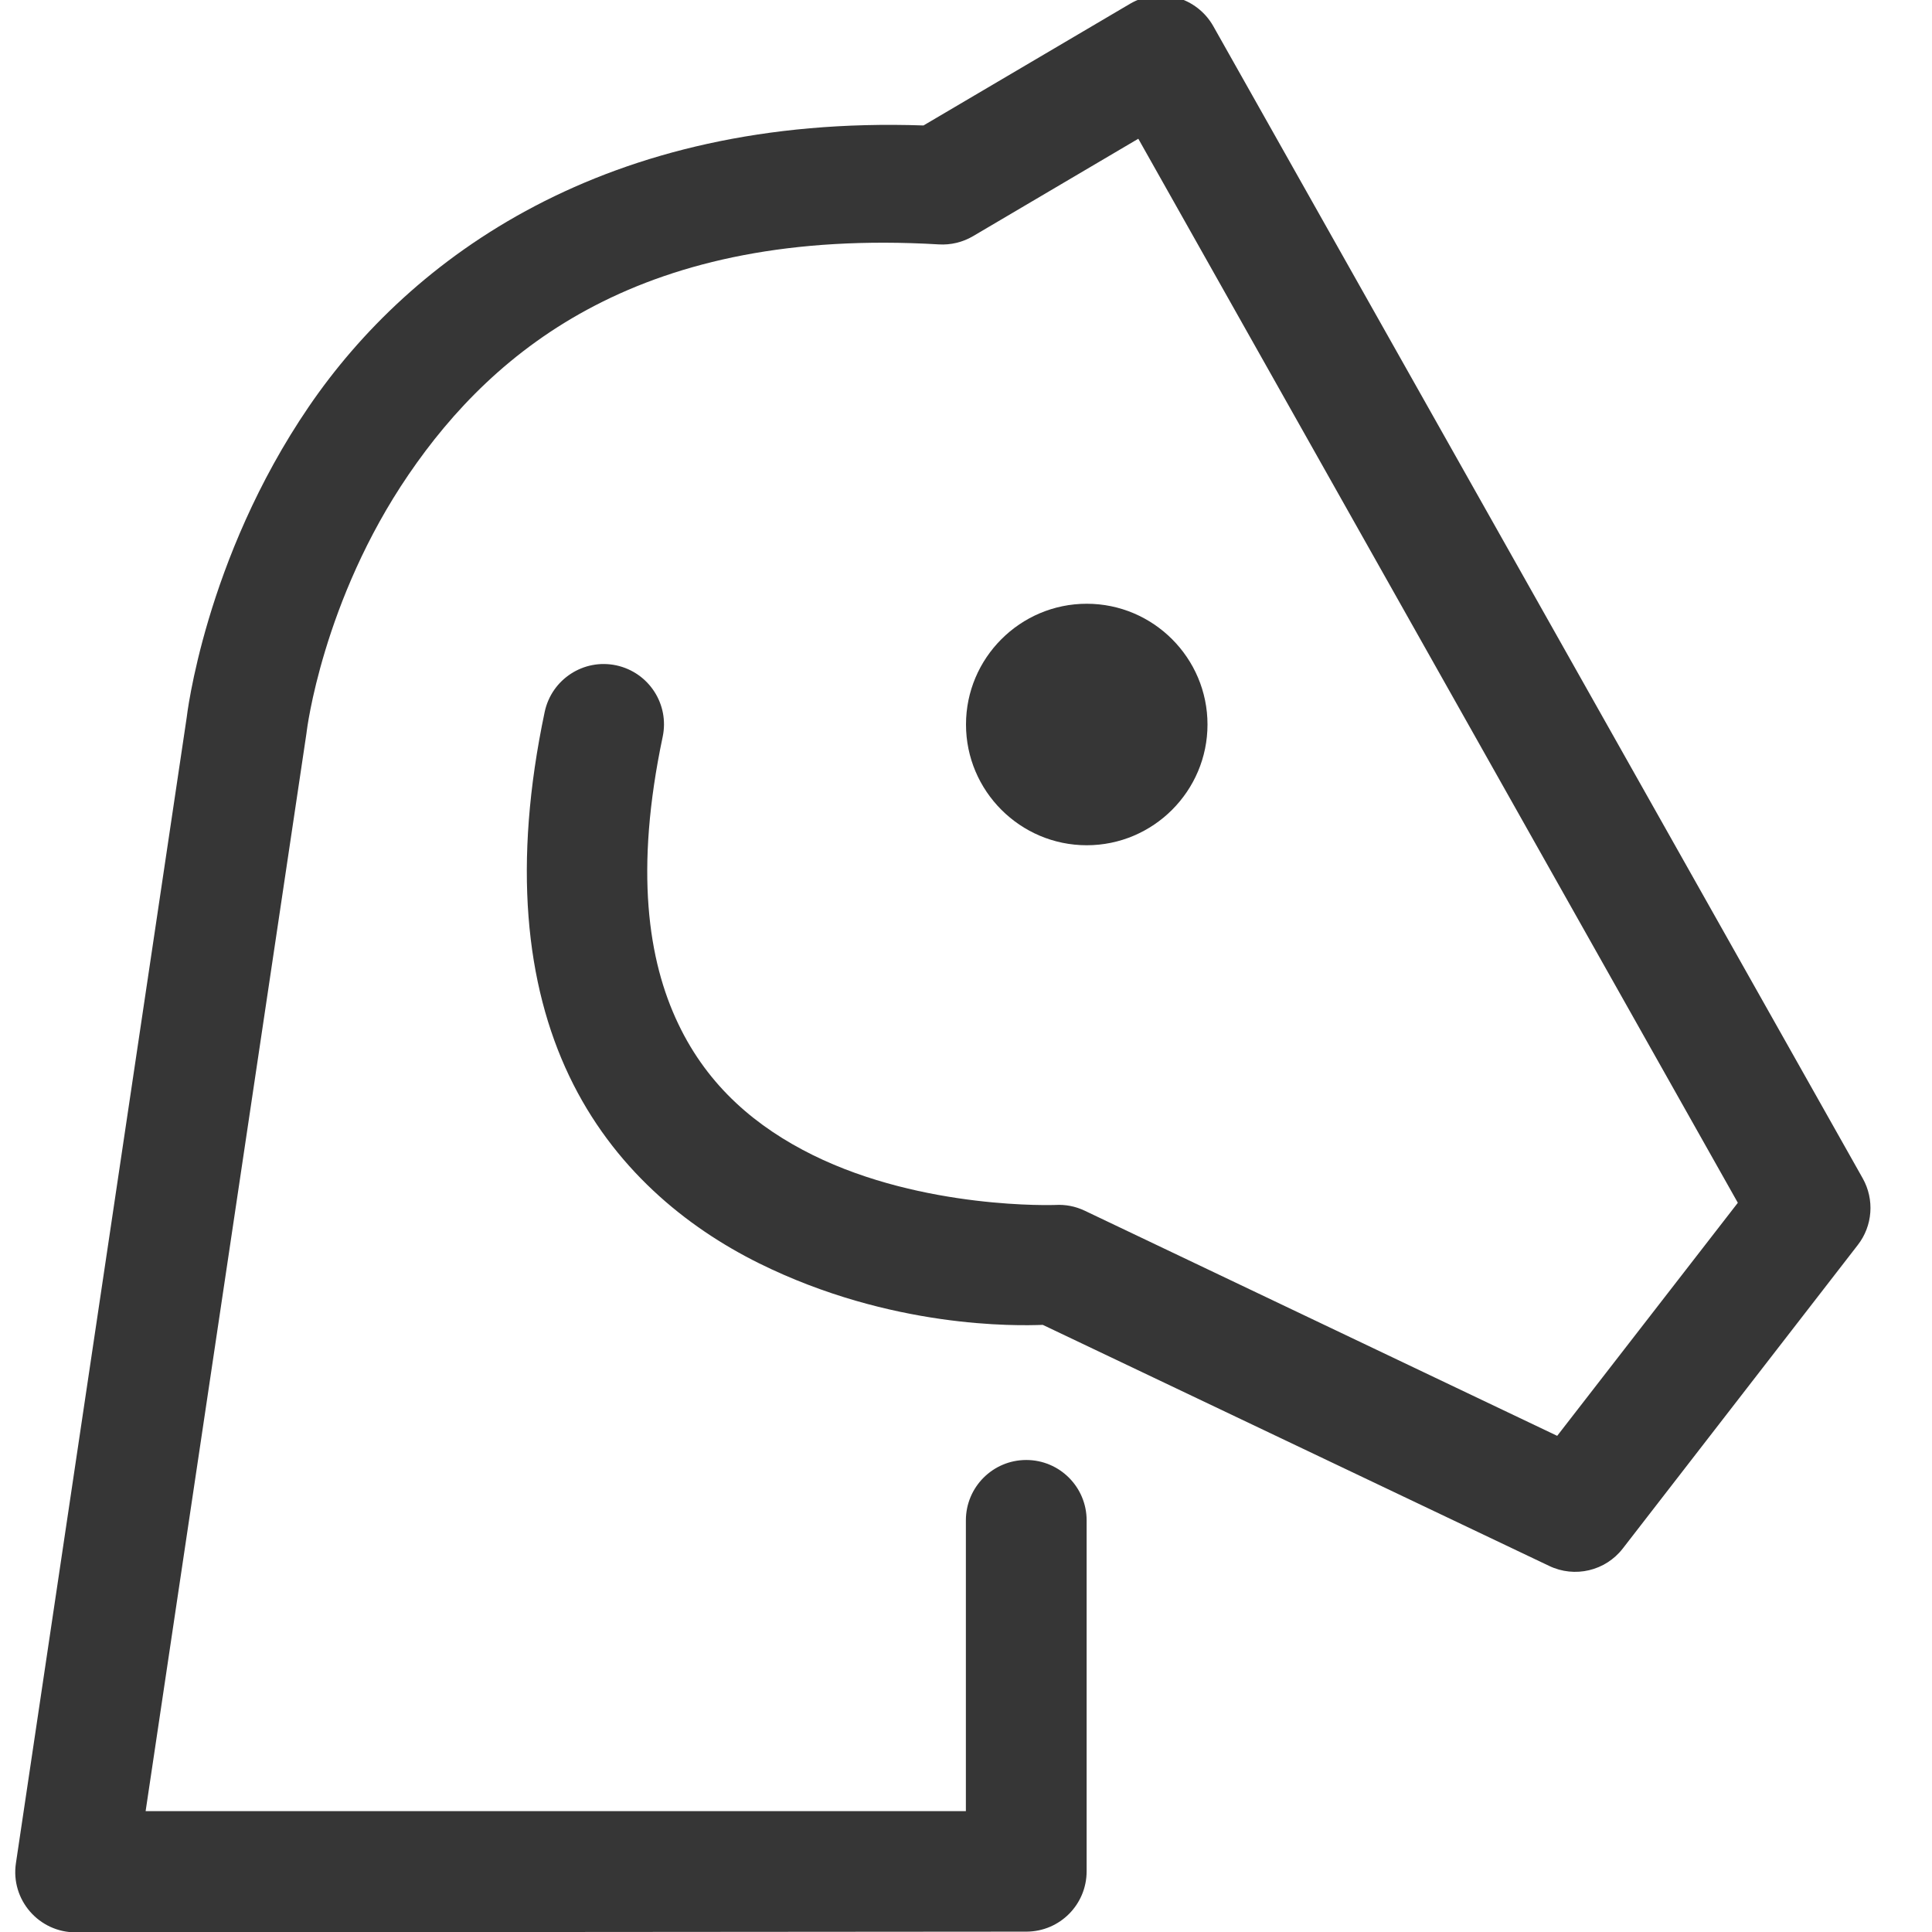 <?xml version="1.0" encoding="UTF-8"?>
<svg width="16px" height="16px" version="1.1" viewBox="0 0 16 16" xmlns="http://www.w3.org/2000/svg">
 <path d="m10 6c0 0.551-0.449 1-1 1s-1-0.449-1-1 0.449-1 1-1 1 0.449 1 1z" fill="#363636"/>
 <path d="m9.744-0.02c-0.13-0.036-0.269-0.017-0.385 0.051l-1.711 1.008c-2.634-0.091-4.247 1.093-5.09 2.328-0.865 1.267-1.012 2.576-1.012 2.576l-1.414 9.486c-0.046 0.304 0.191 0.576 0.498 0.574l7.873-0.006c0.275-0.002 0.496-0.225 0.496-0.5v-2.906c0-0.276-0.224-0.5-0.5-0.5s-0.5 0.224-0.5 0.5v2.408h-6.793l1.332-8.926c7.32e-4 -0.005 0.001-0.01 0.002-0.016 0 0 0.129-1.08 0.844-2.127 0.714-1.047 1.94-2.051 4.391-1.906 0.099 0.006 0.198-0.018 0.283-0.068l1.369-0.807 4.965 8.812-1.496 1.93-3.914-1.865c-0.076-0.036-0.159-0.052-0.242-0.047 0 0-1.09 0.041-2.01-0.414-0.46-0.228-0.863-0.561-1.113-1.086-0.251-0.525-0.362-1.272-0.129-2.377 0.057-0.27-0.115-0.534-0.385-0.592-0.27-0.057-0.534 0.115-0.592 0.385-0.266 1.261-0.159 2.257 0.203 3.016s0.965 1.25 1.572 1.551c1.095 0.542 2.133 0.518 2.35 0.51l4.193 1.996c0.212 0.102 0.467 0.042 0.611-0.145l1.945-2.512c0.124-0.159 0.14-0.377 0.041-0.553l-5.379-9.543c-0.066-0.116-0.176-0.201-0.305-0.236z" fill="#363636"/>
</svg>
